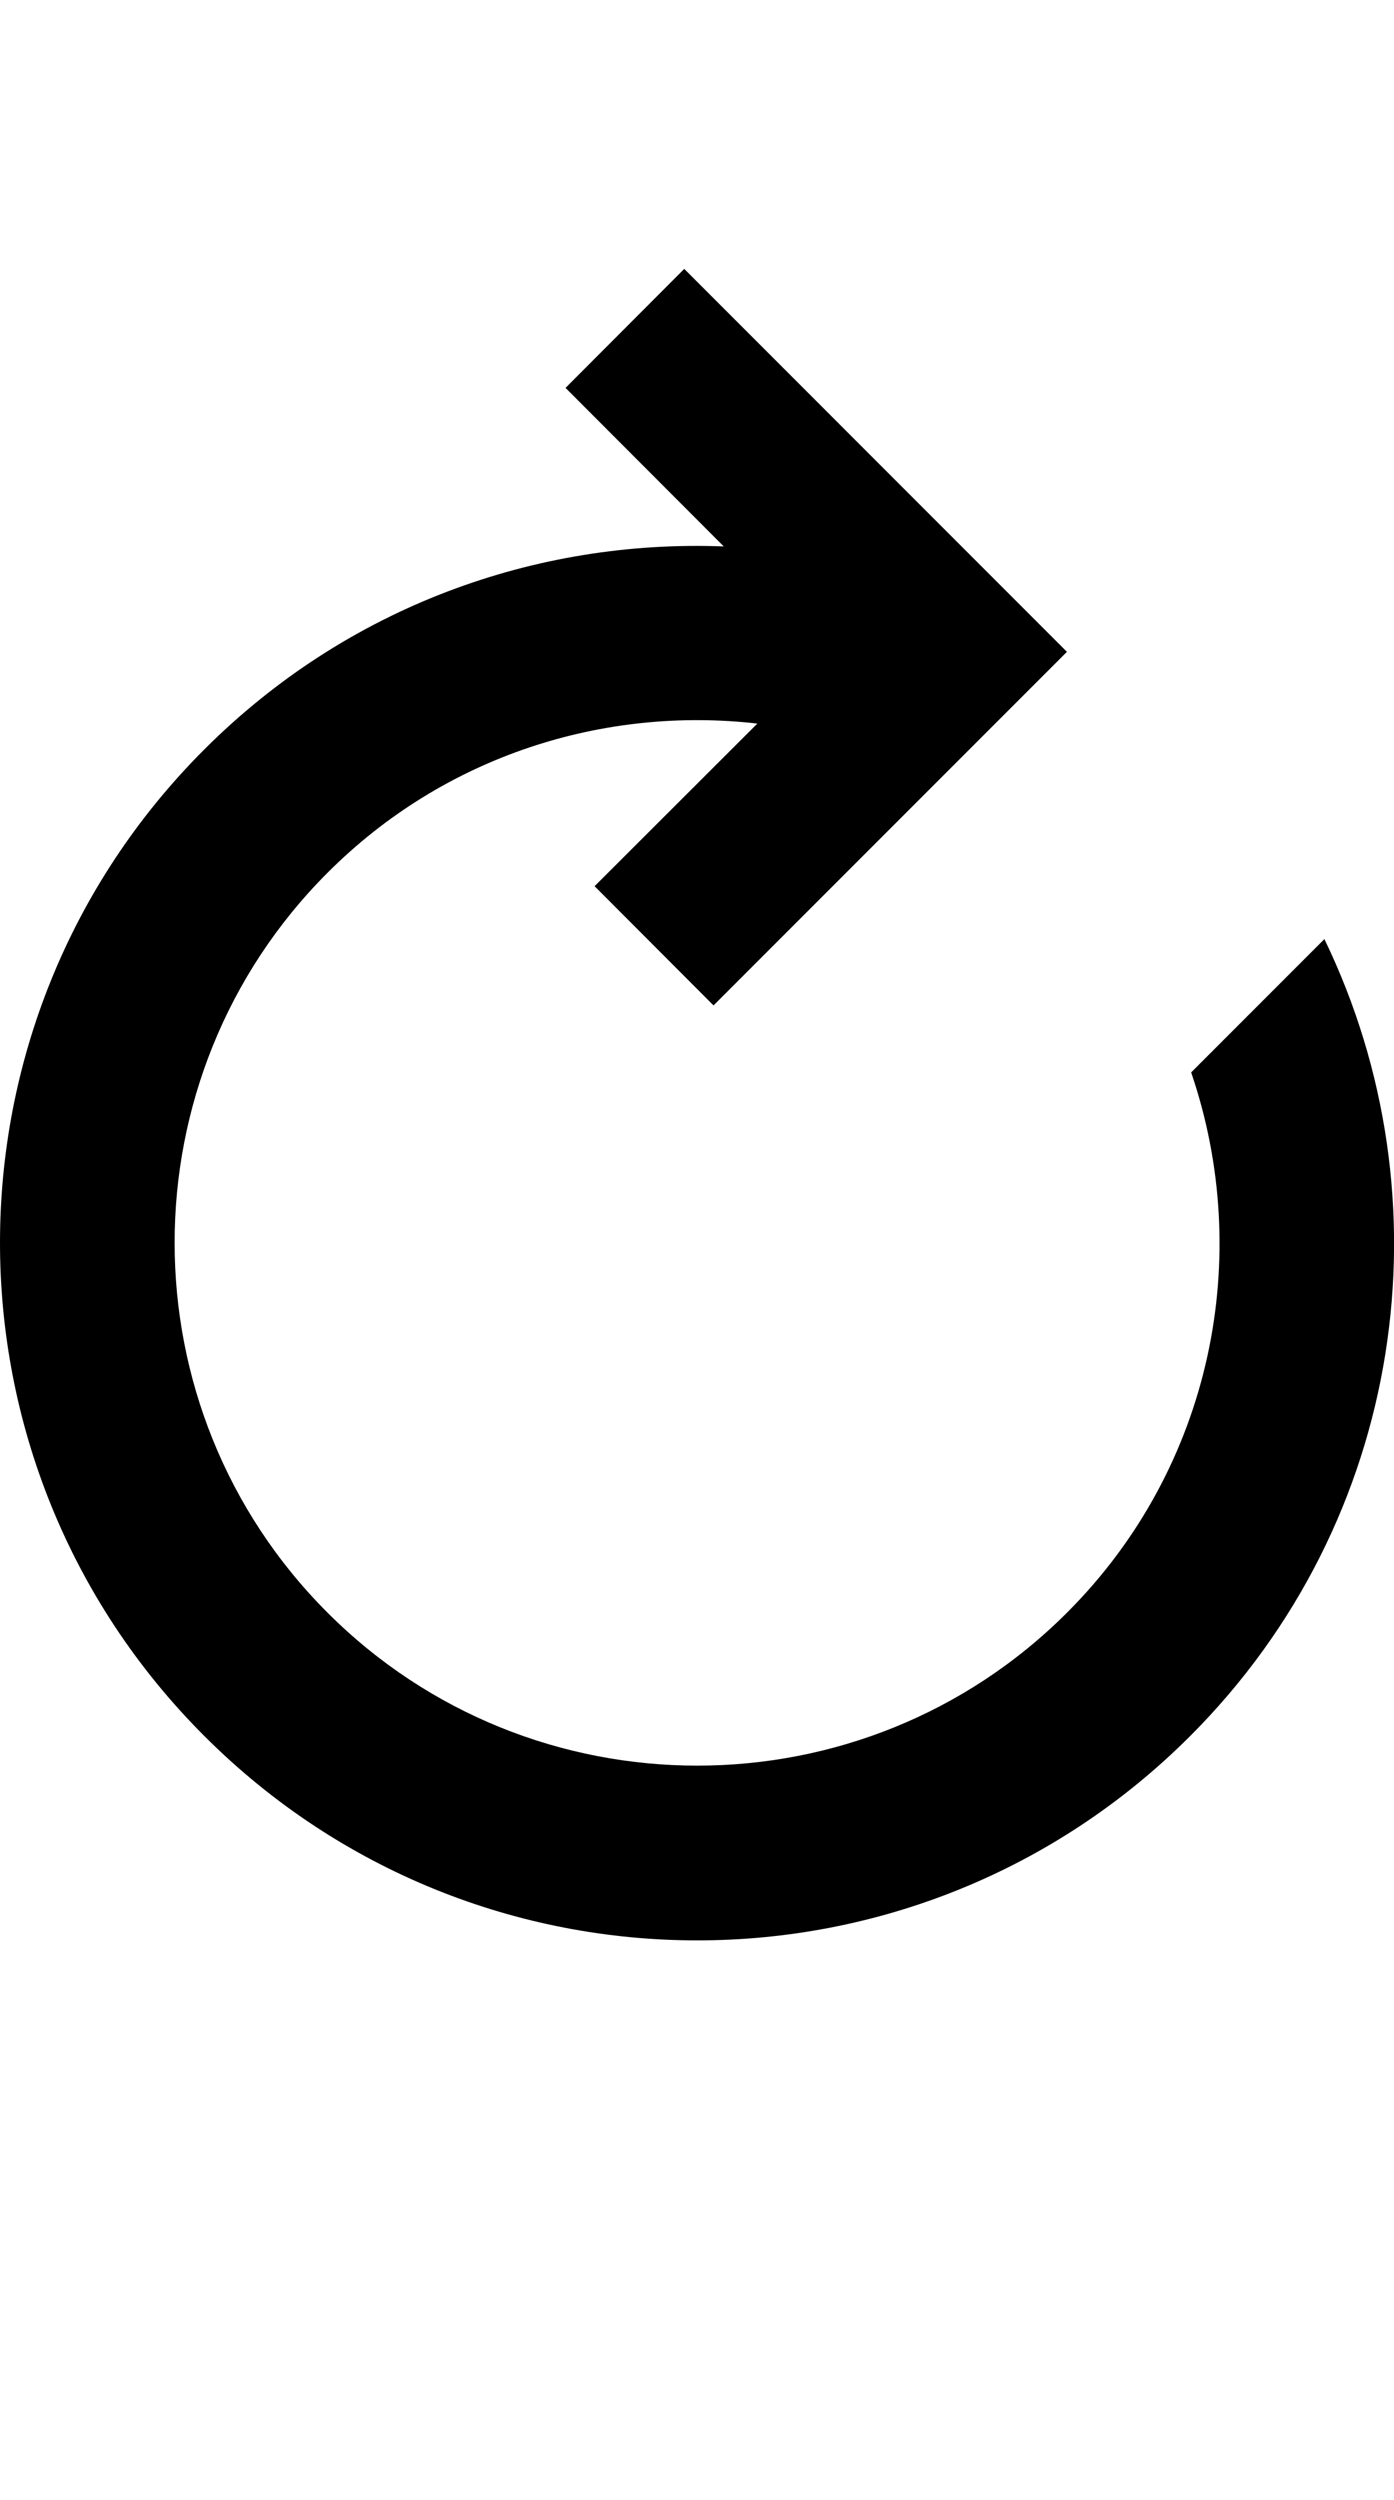 <?xml version="1.0" encoding="iso-8859-1"?>
<!-- Generator: Adobe Illustrator 15.0.0, SVG Export Plug-In . SVG Version: 6.00 Build 0)  -->
<!DOCTYPE svg PUBLIC "-//W3C//DTD SVG 1.1//EN" "http://www.w3.org/Graphics/SVG/1.1/DTD/svg11.dtd">
<svg version="1.1" id="Layer_1" xmlns="http://www.w3.org/2000/svg" xmlns:xlink="http://www.w3.org/1999/xlink" x="0px" y="0px"
	 width="23.991px" height="43px" viewBox="0 0 23.991 43" style="enable-background:new 0 0 23.991 43;" xml:space="preserve">
<path d="M11.776,4.625L9.733,6.672l2.723,2.727c-3.223-0.125-6.479,1.031-8.94,3.492c-4.688,4.684-4.688,12.285,0,16.969
	c4.686,4.688,12.282,4.688,16.968,0c3.711-3.711,4.473-9.238,2.309-13.707l-2.293,2.293c1.078,3.152,0.375,6.785-2.137,9.293
	c-3.508,3.508-9.219,3.508-12.726,0c-3.51-3.508-3.508-9.219,0-12.727c2.018-2.02,4.761-2.867,7.397-2.566l-2.801,2.797l2.047,2.051
	l3.891-3.891l0,0l2.191-2.191l0,0l0,0L11.776,4.625z"/>
</svg>
